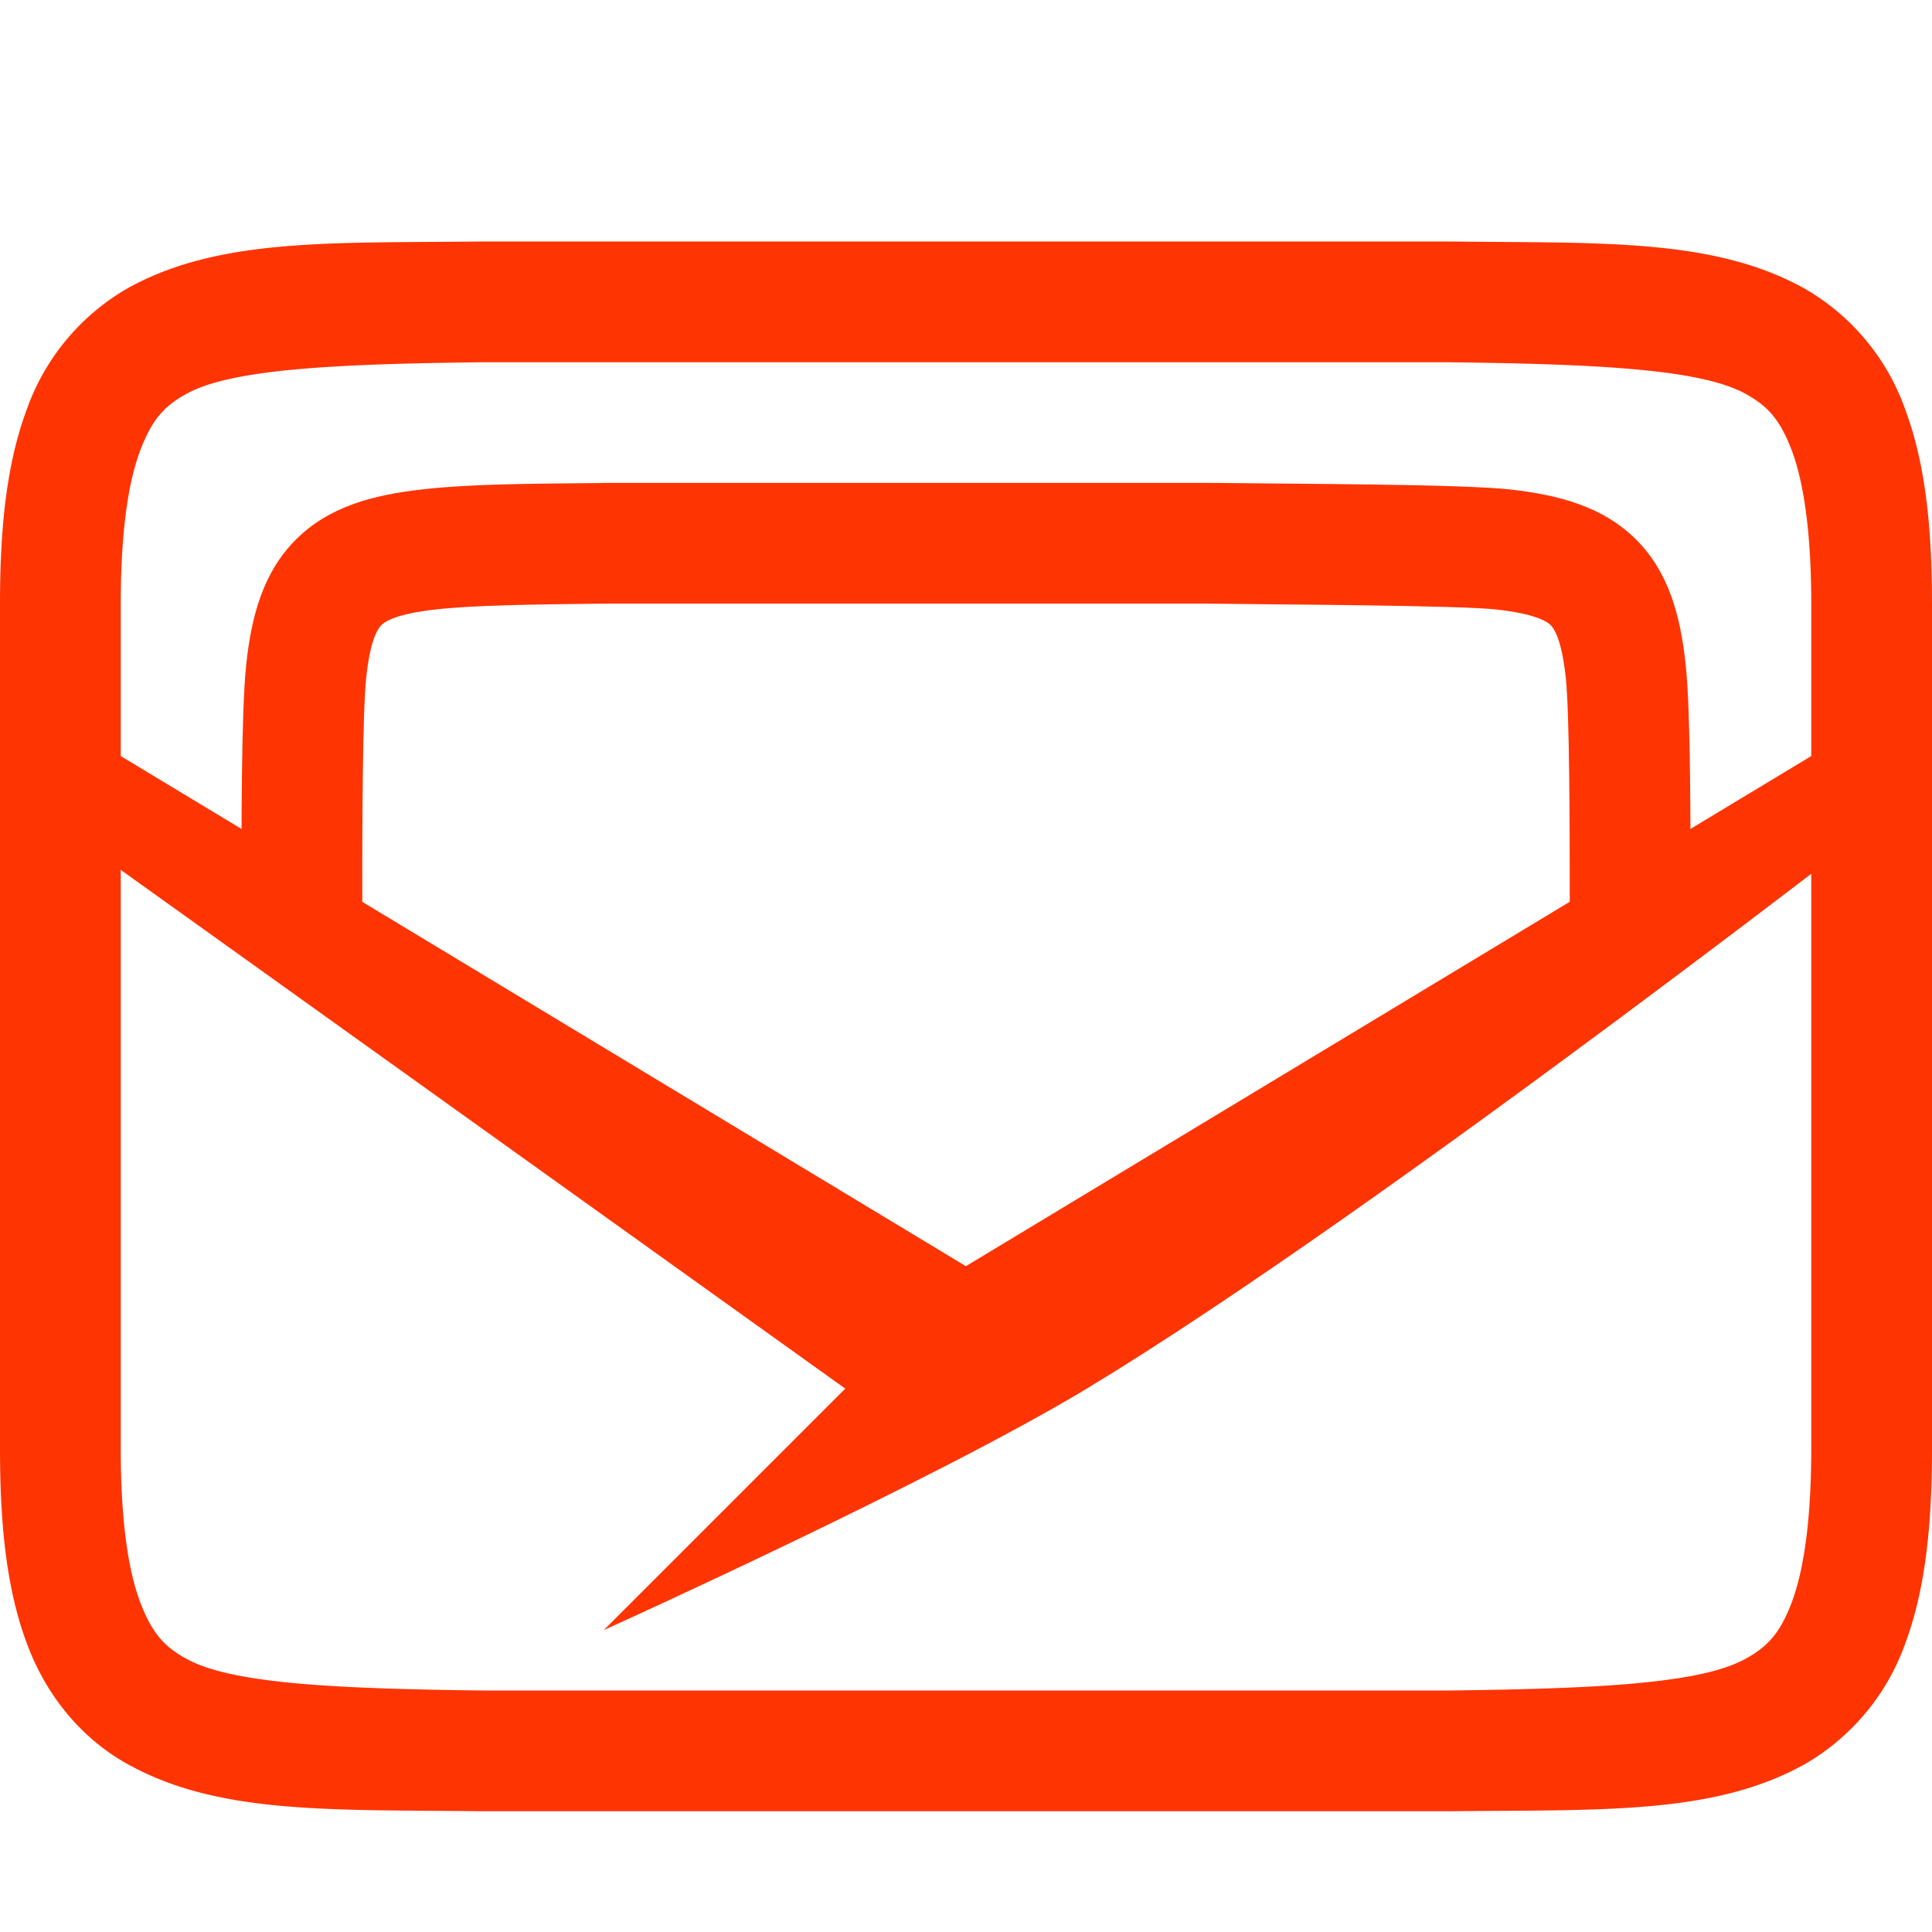 <svg width="16" height="16" version="1.1" xmlns="http://www.w3.org/2000/svg">
 <g fill="#FF3403" font-weight="400">
  <path d="m0.388 5.892-0.388 0.596 7 5.012-2 2s2.724-1.23 4-2c2.46-1.486 7-5.034 7-5.034l-0.388-0.574-7.613 4.594z" font-family="Ubuntu" font-size="15px" letter-spacing="0" text-anchor="middle" word-spacing="0"/>
  <path d="m3.994 2c-1.258 0.014-2.179-0.031-2.931 0.384a1.88 1.88 0 0 0-0.838 0.998c-0.165 0.439-0.225 0.96-0.225 1.618v7c0 0.658 0.06 1.179 0.225 1.617 0.164 0.439 0.461 0.789 0.838 0.996 0.752 0.415 1.673 0.372 2.931 0.387h8.012c1.258-0.014 2.179 0.03 2.932-0.385a1.88 1.88 0 0 0 0.838-0.998c0.164-0.438 0.224-0.96 0.224-1.617v-7c0-0.658-0.06-1.18-0.225-1.618a1.875 1.875 0 0 0-0.837-0.996c-0.753-0.415-1.674-0.371-2.932-0.386h-8.008zm6e-3 1h8c1.259 0.015 2.09 0.06 2.455 0.261 0.184 0.101 0.287 0.213 0.385 0.473 0.097 0.26 0.16 0.673 0.16 1.266v7c0 0.592-0.063 1.006-0.16 1.266-0.098 0.26-0.202 0.371-0.385 0.472-0.366 0.202-1.196 0.247-2.455 0.262h-8c-1.259-0.015-2.09-0.06-2.455-0.262-0.184-0.1-0.287-0.213-0.385-0.472-0.098-0.26-0.16-0.674-0.16-1.266v-7c0-0.593 0.062-1.006 0.16-1.266s0.201-0.372 0.385-0.473c0.365-0.201 1.195-0.247 2.455-0.261z" color="#FF6700000" font-family="sans-serif" overflow="visible" solid-color="#FF6700000" style="font-feature-settings:normal;font-variant-alternates:normal;font-variant-caps:normal;font-variant-ligatures:normal;font-variant-numeric:normal;font-variant-position:normal;isolation:auto;mix-blend-mode:normal;shape-padding:0;text-decoration-color:#FF6700000;text-decoration-line:none;text-decoration-style:solid;text-indent:0;text-orientation:mixed;text-transform:none;white-space:normal"/>
  <path d="m4.994 4c-0.63 6e-3 -1.106 8e-3 -1.506 0.054-0.399 0.046-0.763 0.14-1.037 0.414-0.274 0.273-0.37 0.64-0.412 1.037s-0.039 1.37-0.039 1.995h1c0-0.626 1e-3 -1.588 0.033-1.89 0.032-0.3 0.09-0.397 0.125-0.433 0.036-0.036 0.138-0.094 0.444-0.129 0.304-0.035 0.77-0.042 1.398-0.049h5c0.627 8e-3 2.092 0.014 2.396 0.049 0.306 0.035 0.41 0.093 0.446 0.129 0.035 0.036 0.092 0.132 0.125 0.434 0.032 0.3 0.033 1.263 0.033 1.889h1c0-0.624 3e-3 -1.598-0.04-1.995-0.042-0.397-0.137-0.764-0.411-1.037s-0.638-0.368-1.038-0.414c-0.399-0.046-1.876-0.047-2.505-0.055h-5.008z" color="#FF6700000" font-family="sans-serif" overflow="visible" solid-color="#FF6700000" style="font-feature-settings:normal;font-variant-alternates:normal;font-variant-caps:normal;font-variant-ligatures:normal;font-variant-numeric:normal;font-variant-position:normal;isolation:auto;mix-blend-mode:normal;shape-padding:0;text-decoration-color:#FF6700000;text-decoration-line:none;text-decoration-style:solid;text-indent:0;text-orientation:mixed;text-transform:none;white-space:normal"/>
 </g>
</svg>

